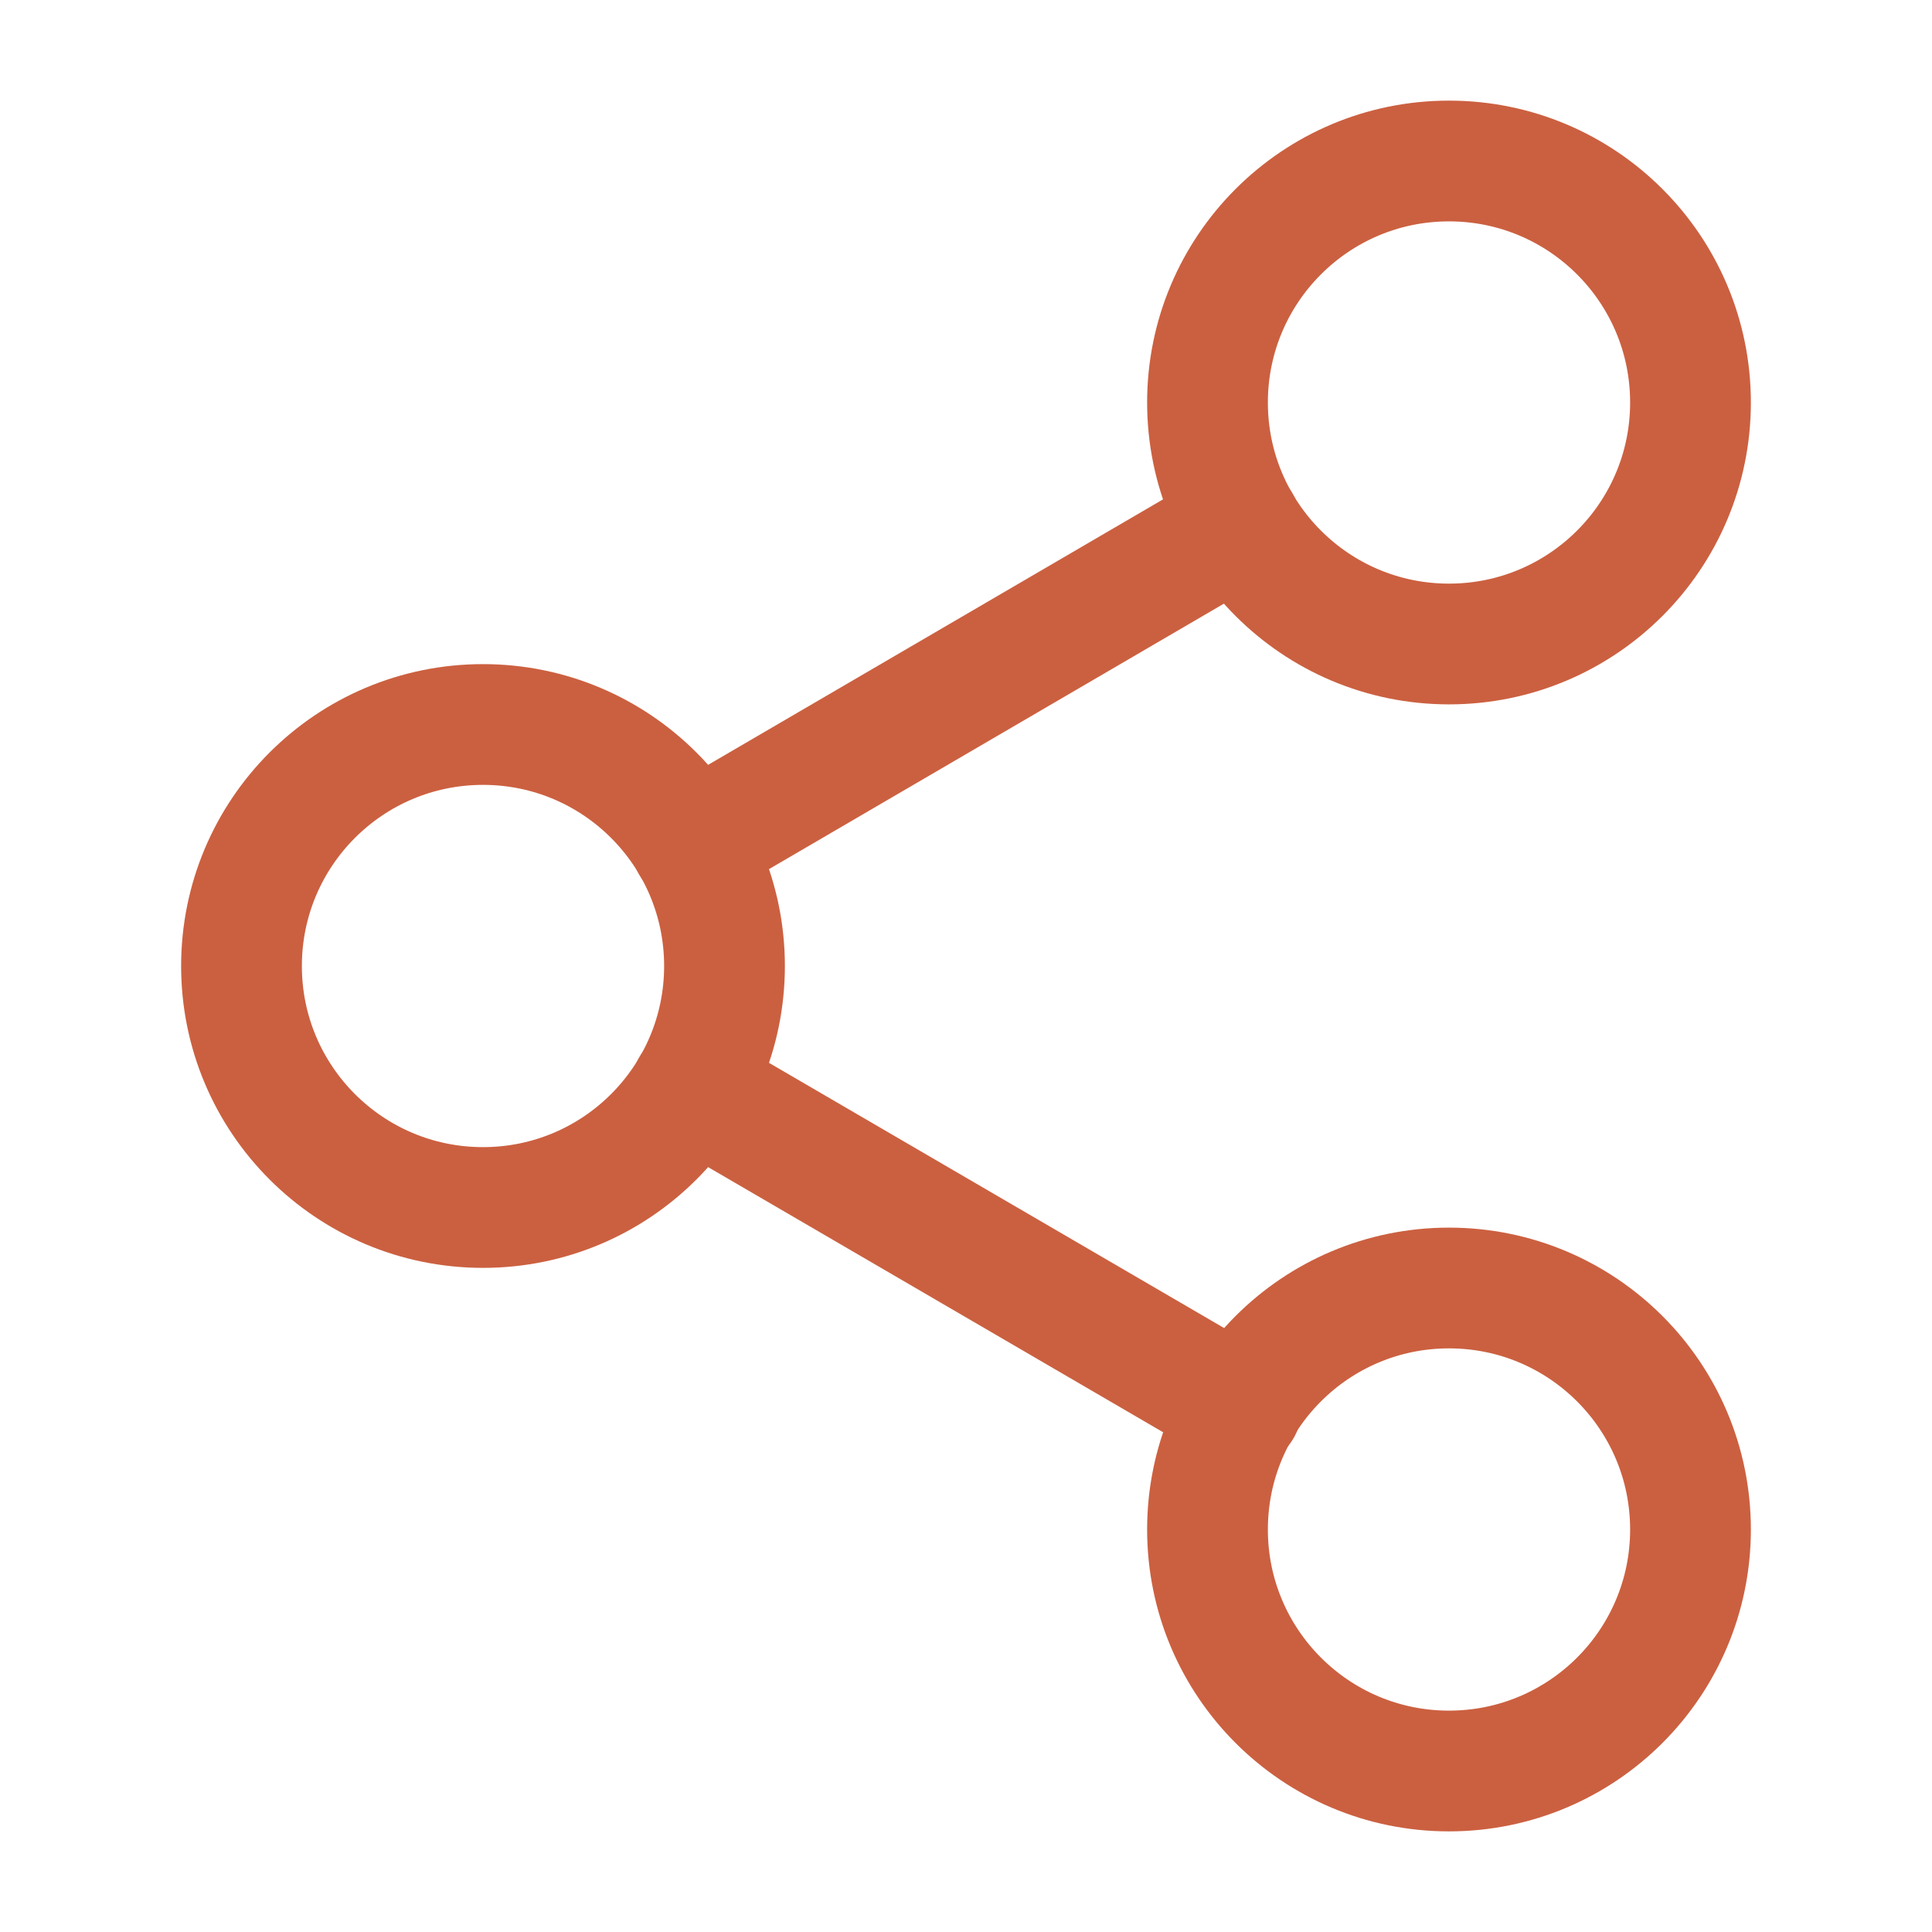 <svg width="24" height="24" viewBox="0 0 24 24" fill="none" xmlns="http://www.w3.org/2000/svg">
<path d="M18 8C19.657 8 21 6.657 21 5C21 3.343 19.657 2 18 2C16.343 2 15 3.343 15 5C15 6.657 16.343 8 18 8Z" stroke="#CB6040" stroke-width="1.5" stroke-linecap="round" stroke-linejoin="round"/>
<path d="M6 15C7.657 15 9 13.657 9 12C9 10.343 7.657 9 6 9C4.343 9 3 10.343 3 12C3 13.657 4.343 15 6 15Z" stroke="#CB6040" stroke-width="1.5" stroke-linecap="round" stroke-linejoin="round"/>
<path d="M18 22C19.657 22 21 20.657 21 19C21 17.343 19.657 16 18 16C16.343 16 15 17.343 15 19C15 20.657 16.343 22 18 22Z" stroke="#CB6040" stroke-width="1.5" stroke-linecap="round" stroke-linejoin="round"/>
<path d="M8.59 13.51L15.42 17.49" stroke="#CB6040" stroke-width="1.5" stroke-linecap="round" stroke-linejoin="round"/>
<path d="M15.41 6.51L8.59 10.49" stroke="#CB6040" stroke-width="1.5" stroke-linecap="round" stroke-linejoin="round"/>
</svg>

